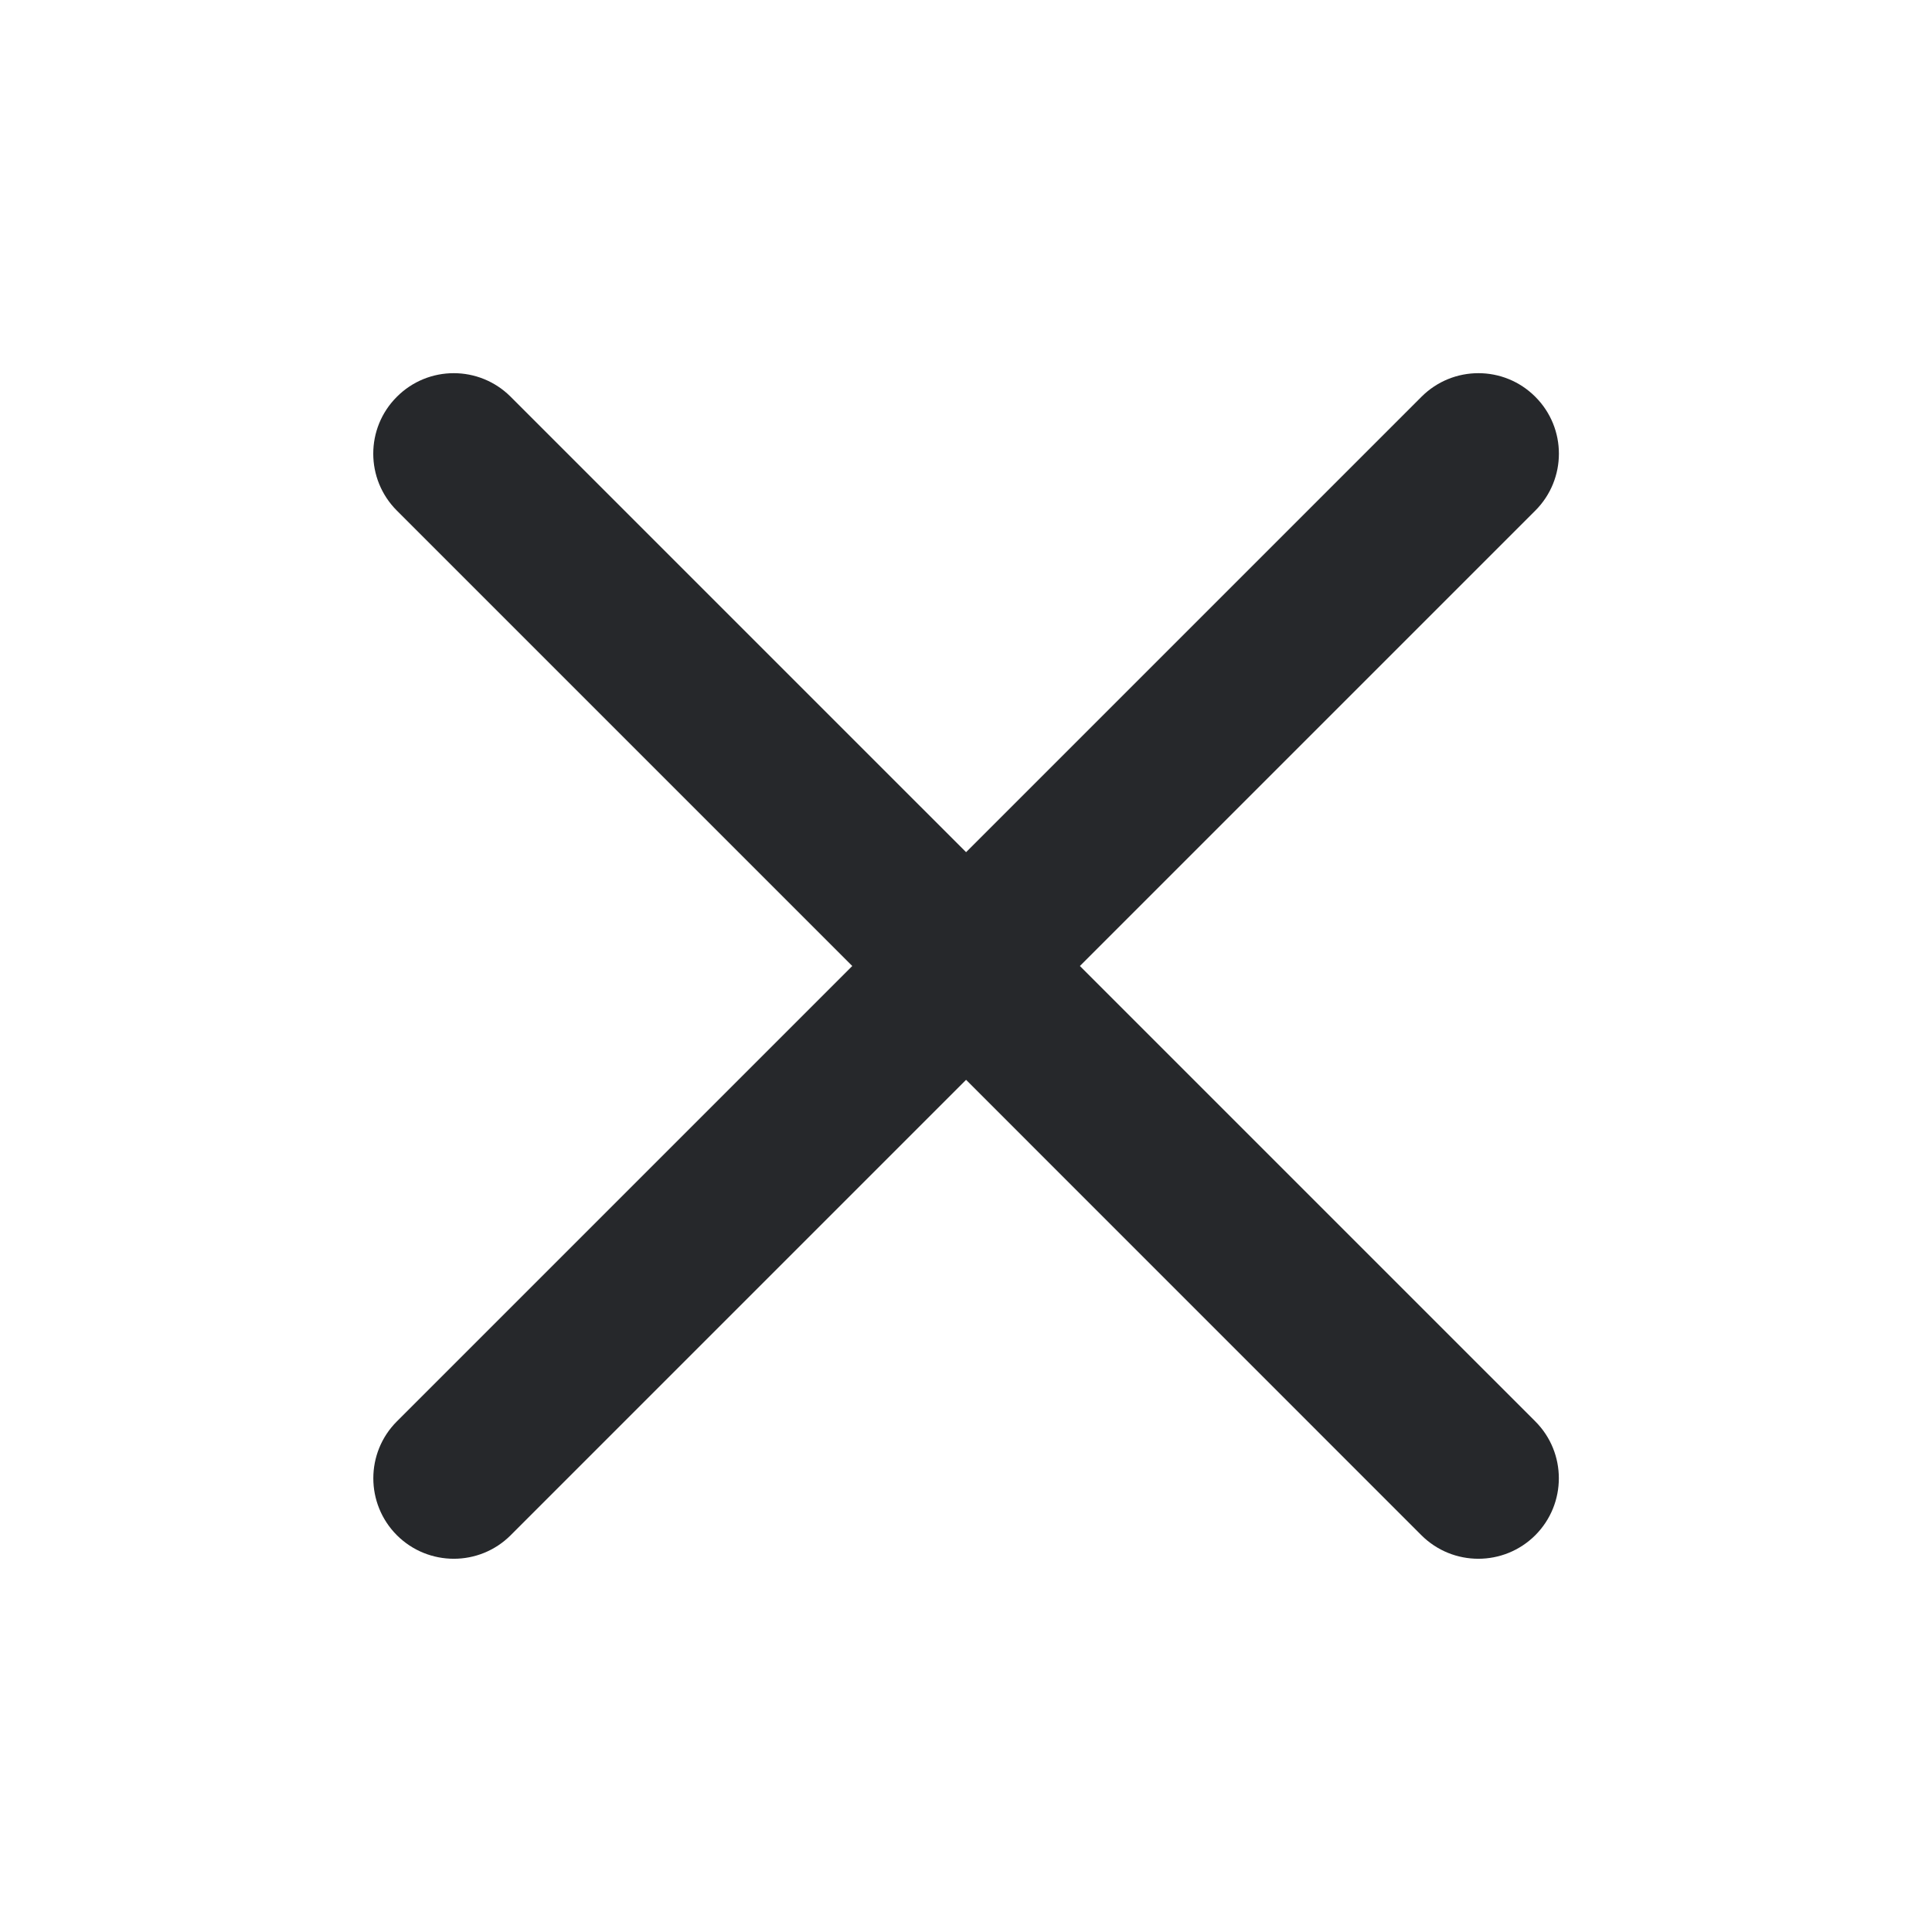 <svg viewBox="0 0 24 24" fill="none" xmlns="http://www.w3.org/2000/svg">
<path d="M6.344 4.929C5.953 4.538 5.32 4.538 4.93 4.929C4.539 5.319 4.539 5.952 4.93 6.343L10.587 12L4.93 17.657C4.54 18.047 4.54 18.68 4.93 19.071C5.321 19.461 5.954 19.461 6.344 19.071L12.001 13.414L17.657 19.071C18.048 19.461 18.681 19.461 19.072 19.071C19.462 18.68 19.462 18.047 19.072 17.657L13.415 12L19.072 6.343C19.463 5.952 19.463 5.319 19.072 4.929C18.682 4.538 18.049 4.538 17.658 4.929L12.001 10.586L6.344 4.929Z" fill="#26282B"/>
</svg>
